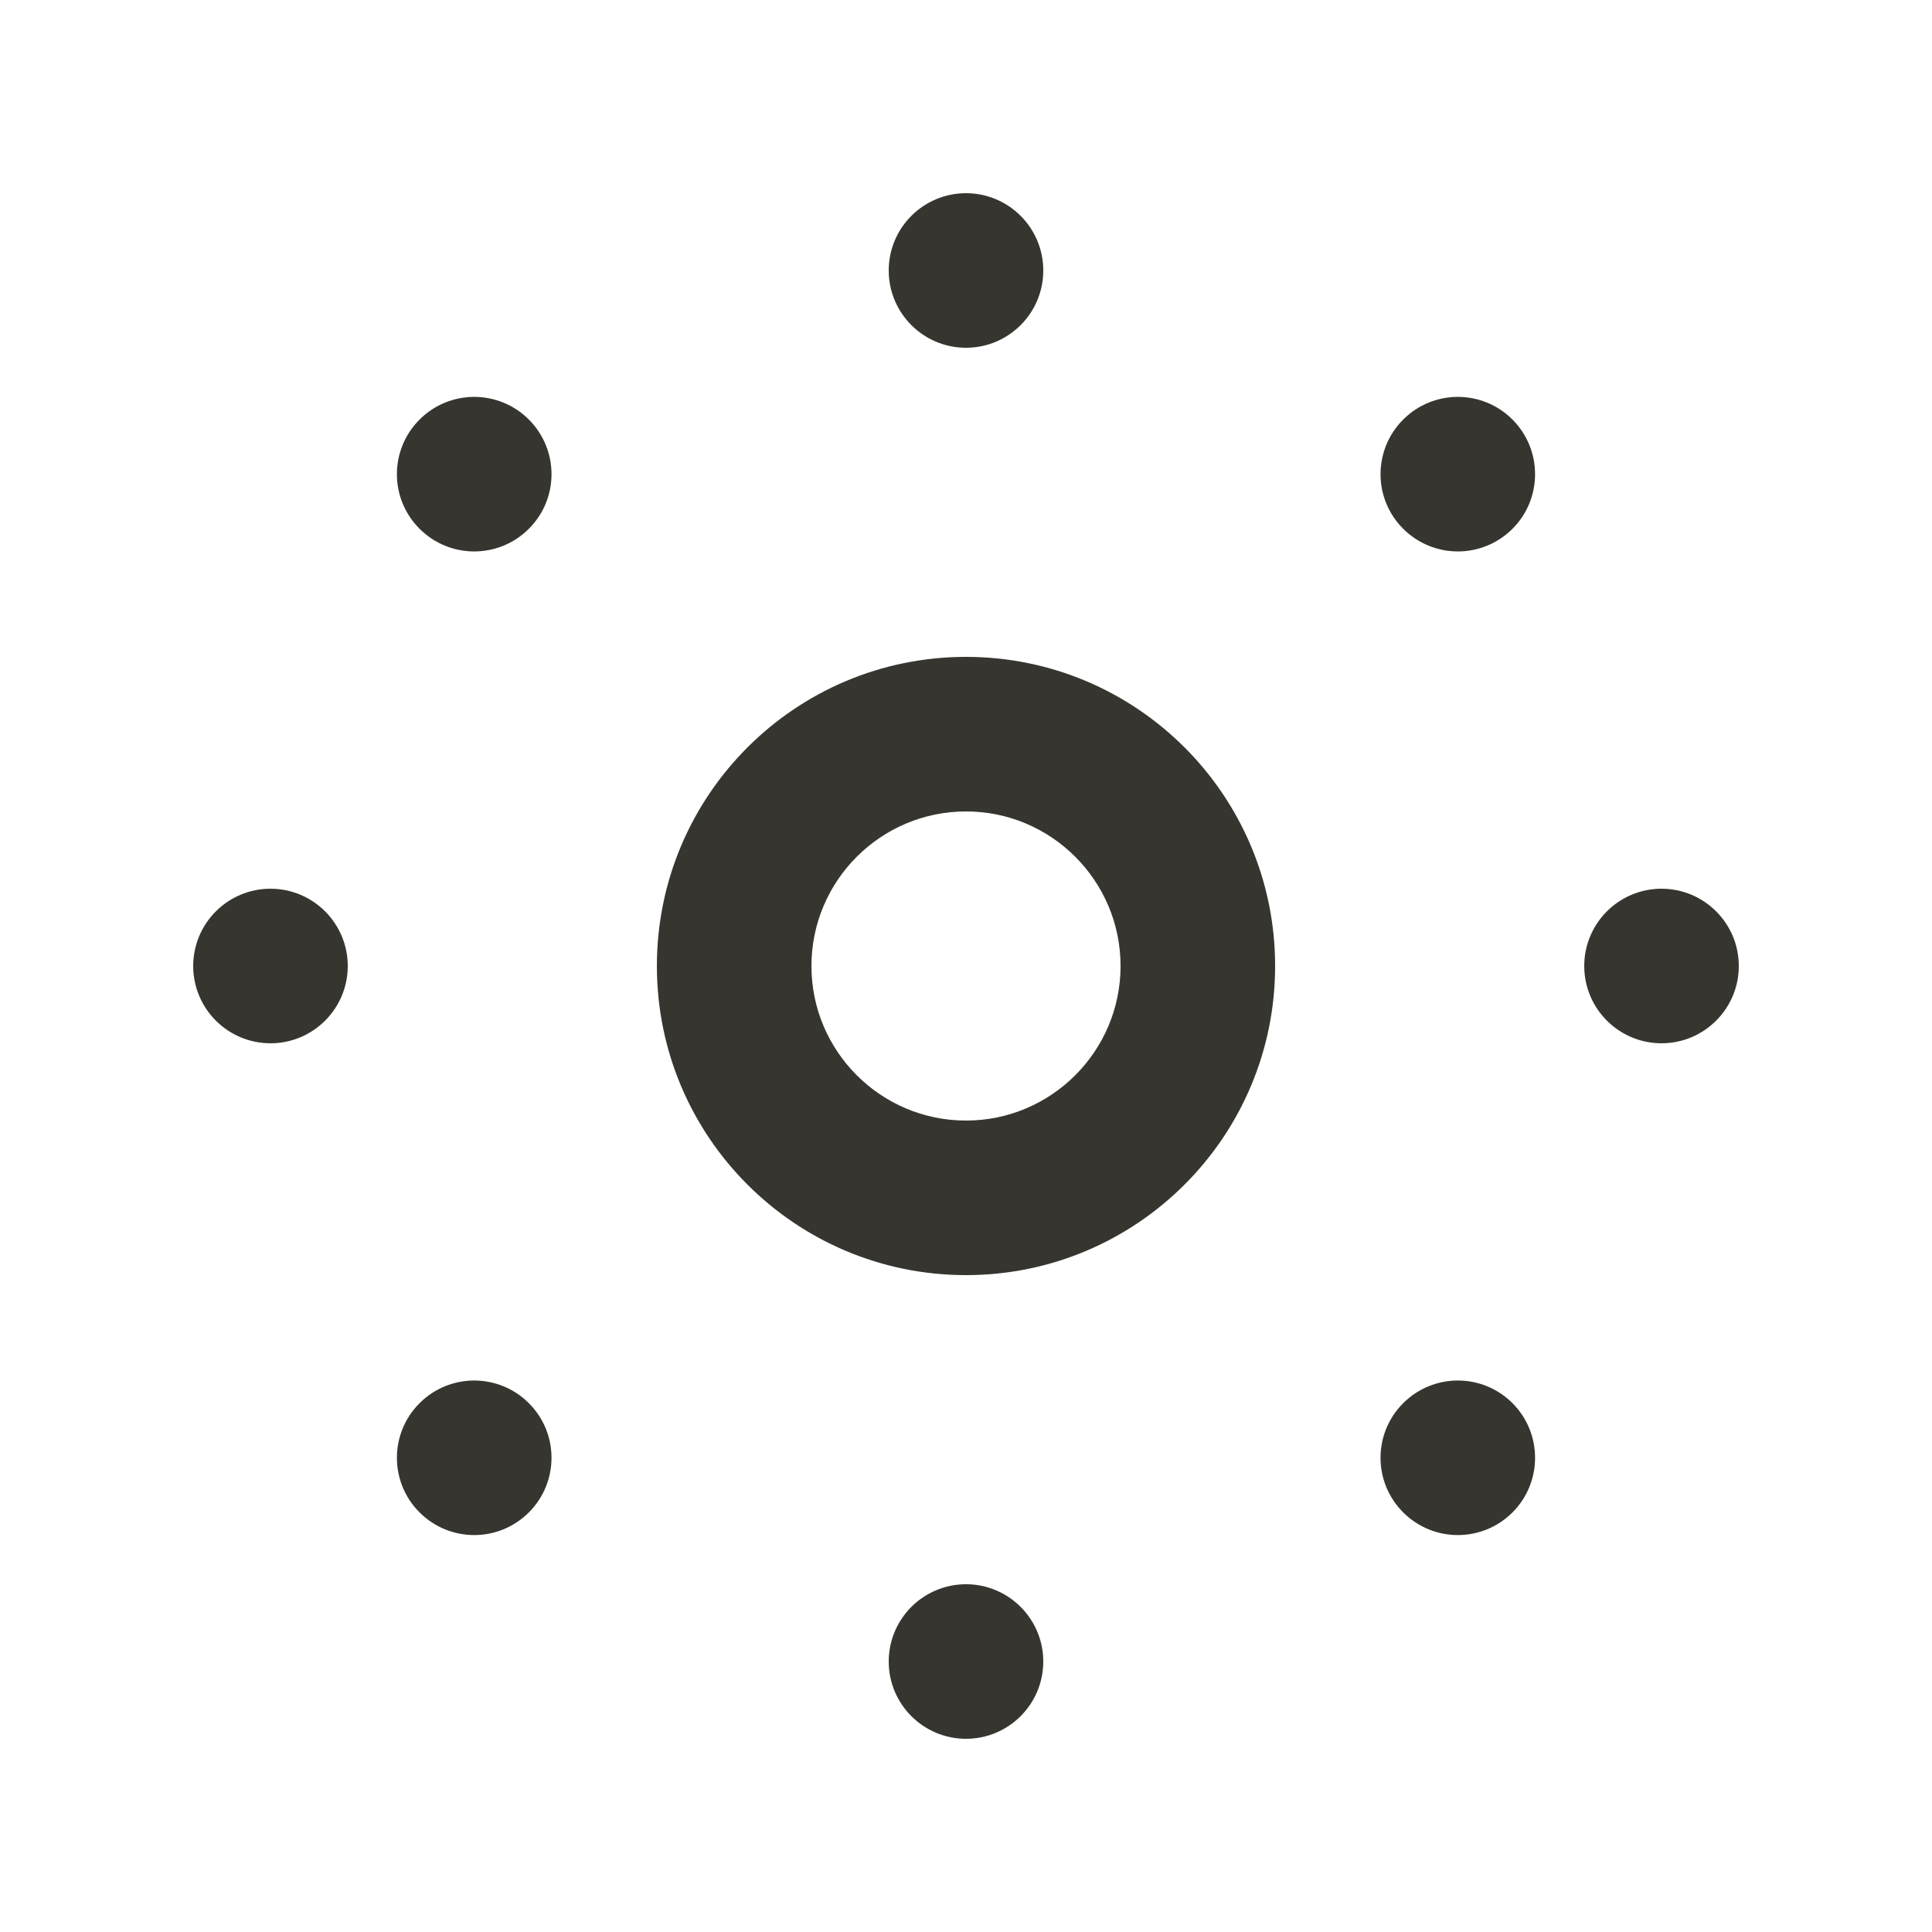 <!-- Generated by IcoMoon.io -->
<svg version="1.1" xmlns="http://www.w3.org/2000/svg" width="40" height="40" viewBox="0 0 40 40">
<title>mp-brightness-</title>
<path fill="#37352f" d="M10.949 8.686c0.626 0.626 0.626 1.638 0 2.262-0.312 0.312-0.722 0.469-1.131 0.469s-0.819-0.157-1.131-0.469c-0.626-0.624-0.626-1.637 0-2.262 0.312-0.312 0.722-0.469 1.131-0.469s0.819 0.157 1.131 0.469zM31.314 29.051c0.624 0.624 0.624 1.638 0 2.262-0.312 0.312-0.722 0.469-1.131 0.469s-0.819-0.157-1.131-0.469c-0.626-0.624-0.626-1.638 0-2.262 0.312-0.312 0.722-0.469 1.131-0.469s0.819 0.157 1.131 0.469zM21.6 34.4c0 0.883-0.717 1.6-1.6 1.6s-1.6-0.717-1.6-1.6c0-0.883 0.717-1.6 1.6-1.6s1.6 0.717 1.6 1.6zM18.4 5.6c0-0.883 0.717-1.6 1.6-1.6s1.6 0.717 1.6 1.6c0 0.883-0.717 1.6-1.6 1.6s-1.6-0.717-1.6-1.6zM10.949 29.051c0.626 0.624 0.626 1.638 0 2.262-0.312 0.312-0.722 0.469-1.131 0.469s-0.819-0.157-1.131-0.469c-0.626-0.624-0.626-1.638 0-2.262 0.312-0.312 0.722-0.469 1.131-0.469s0.819 0.157 1.131 0.469zM31.314 8.686c0.624 0.626 0.624 1.638 0 2.262-0.312 0.312-0.722 0.469-1.131 0.469s-0.819-0.157-1.131-0.469c-0.626-0.624-0.626-1.637 0-2.262 0.312-0.312 0.722-0.469 1.131-0.469s0.819 0.157 1.131 0.469zM36 20c0 0.883-0.717 1.6-1.6 1.6s-1.6-0.717-1.6-1.6c0-0.883 0.717-1.6 1.6-1.6s1.6 0.717 1.6 1.6zM7.2 20c0 0.883-0.717 1.6-1.6 1.6s-1.6-0.717-1.6-1.6c0-0.883 0.717-1.6 1.6-1.6s1.6 0.717 1.6 1.6zM20 23.2c-1.765 0-3.2-1.435-3.2-3.2s1.435-3.2 3.2-3.2c1.765 0 3.2 1.435 3.2 3.2s-1.435 3.2-3.2 3.2zM20 13.6c-3.534 0-6.4 2.866-6.4 6.4s2.866 6.4 6.4 6.4c3.534 0 6.4-2.866 6.4-6.4s-2.866-6.4-6.4-6.4z"></path>
</svg>
